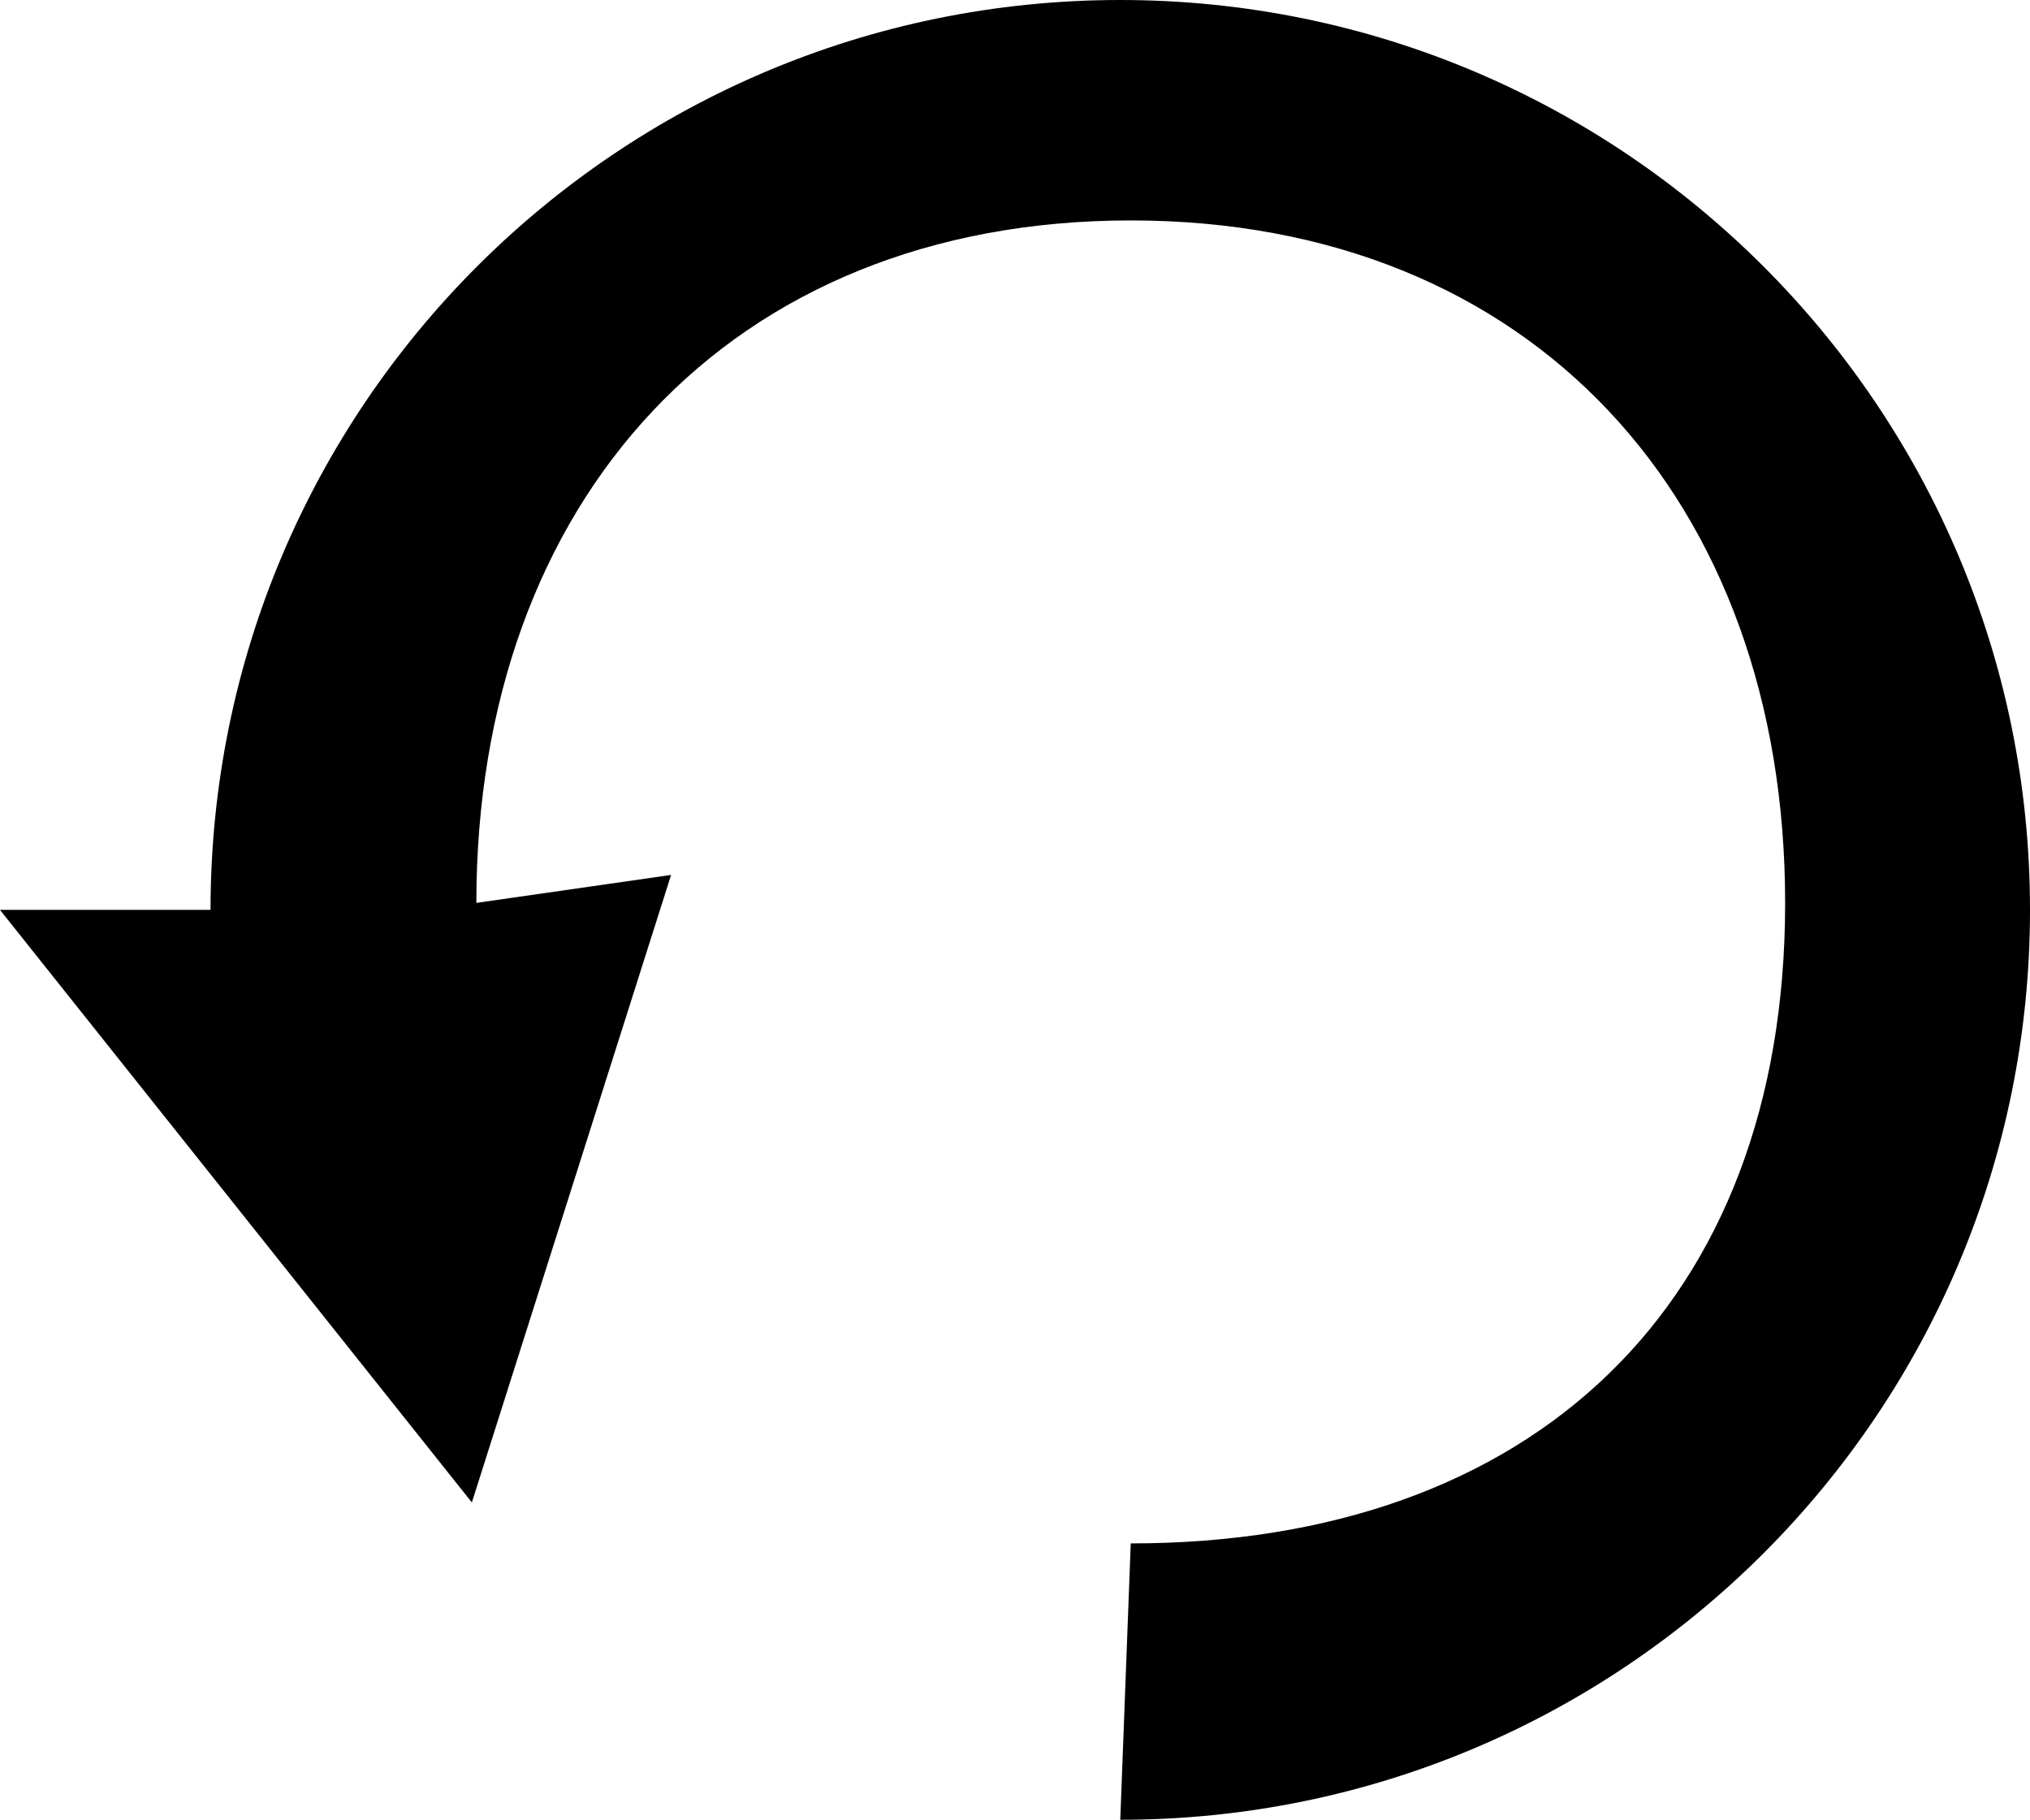 <?xml version="1.0" encoding="UTF-8" standalone="no"?>
<!-- Created with Inkscape (http://www.inkscape.org/) -->

<svg
   width="111.571mm"
   height="100mm"
   viewBox="0 0 111.571 100"
   version="1.1"
   id="svg1"
   xmlns="http://www.w3.org/2000/svg"
   xmlns:svg="http://www.w3.org/2000/svg">
  <defs
     id="defs1" />
  <g
     id="layer1"
     transform="translate(-47.355,-80.826)">
    <path
       id="rect2"
       style="fill:#000000;fill-opacity:1;stroke:none;stroke-width:1.634;stroke-linejoin:round;paint-order:fill markers stroke"
       d="m 58.926,130.826 c 0,-27.614 22.386,-50 50,-50 27.614,0 50,22.386 50,50 0,27.614 -22.386,50 -50,50 l 0.576,-15.187 c 22.091,0 35.966,-13.106 35.966,-35.197 0,-22.091 -13.874,-37.503 -35.966,-37.503 -22.091,2e-6 -35.966,15.411 -35.966,37.503 l 10.703,-1.537 -10.95,34.483 -25.935,-32.562 z" />
  </g>
</svg>
